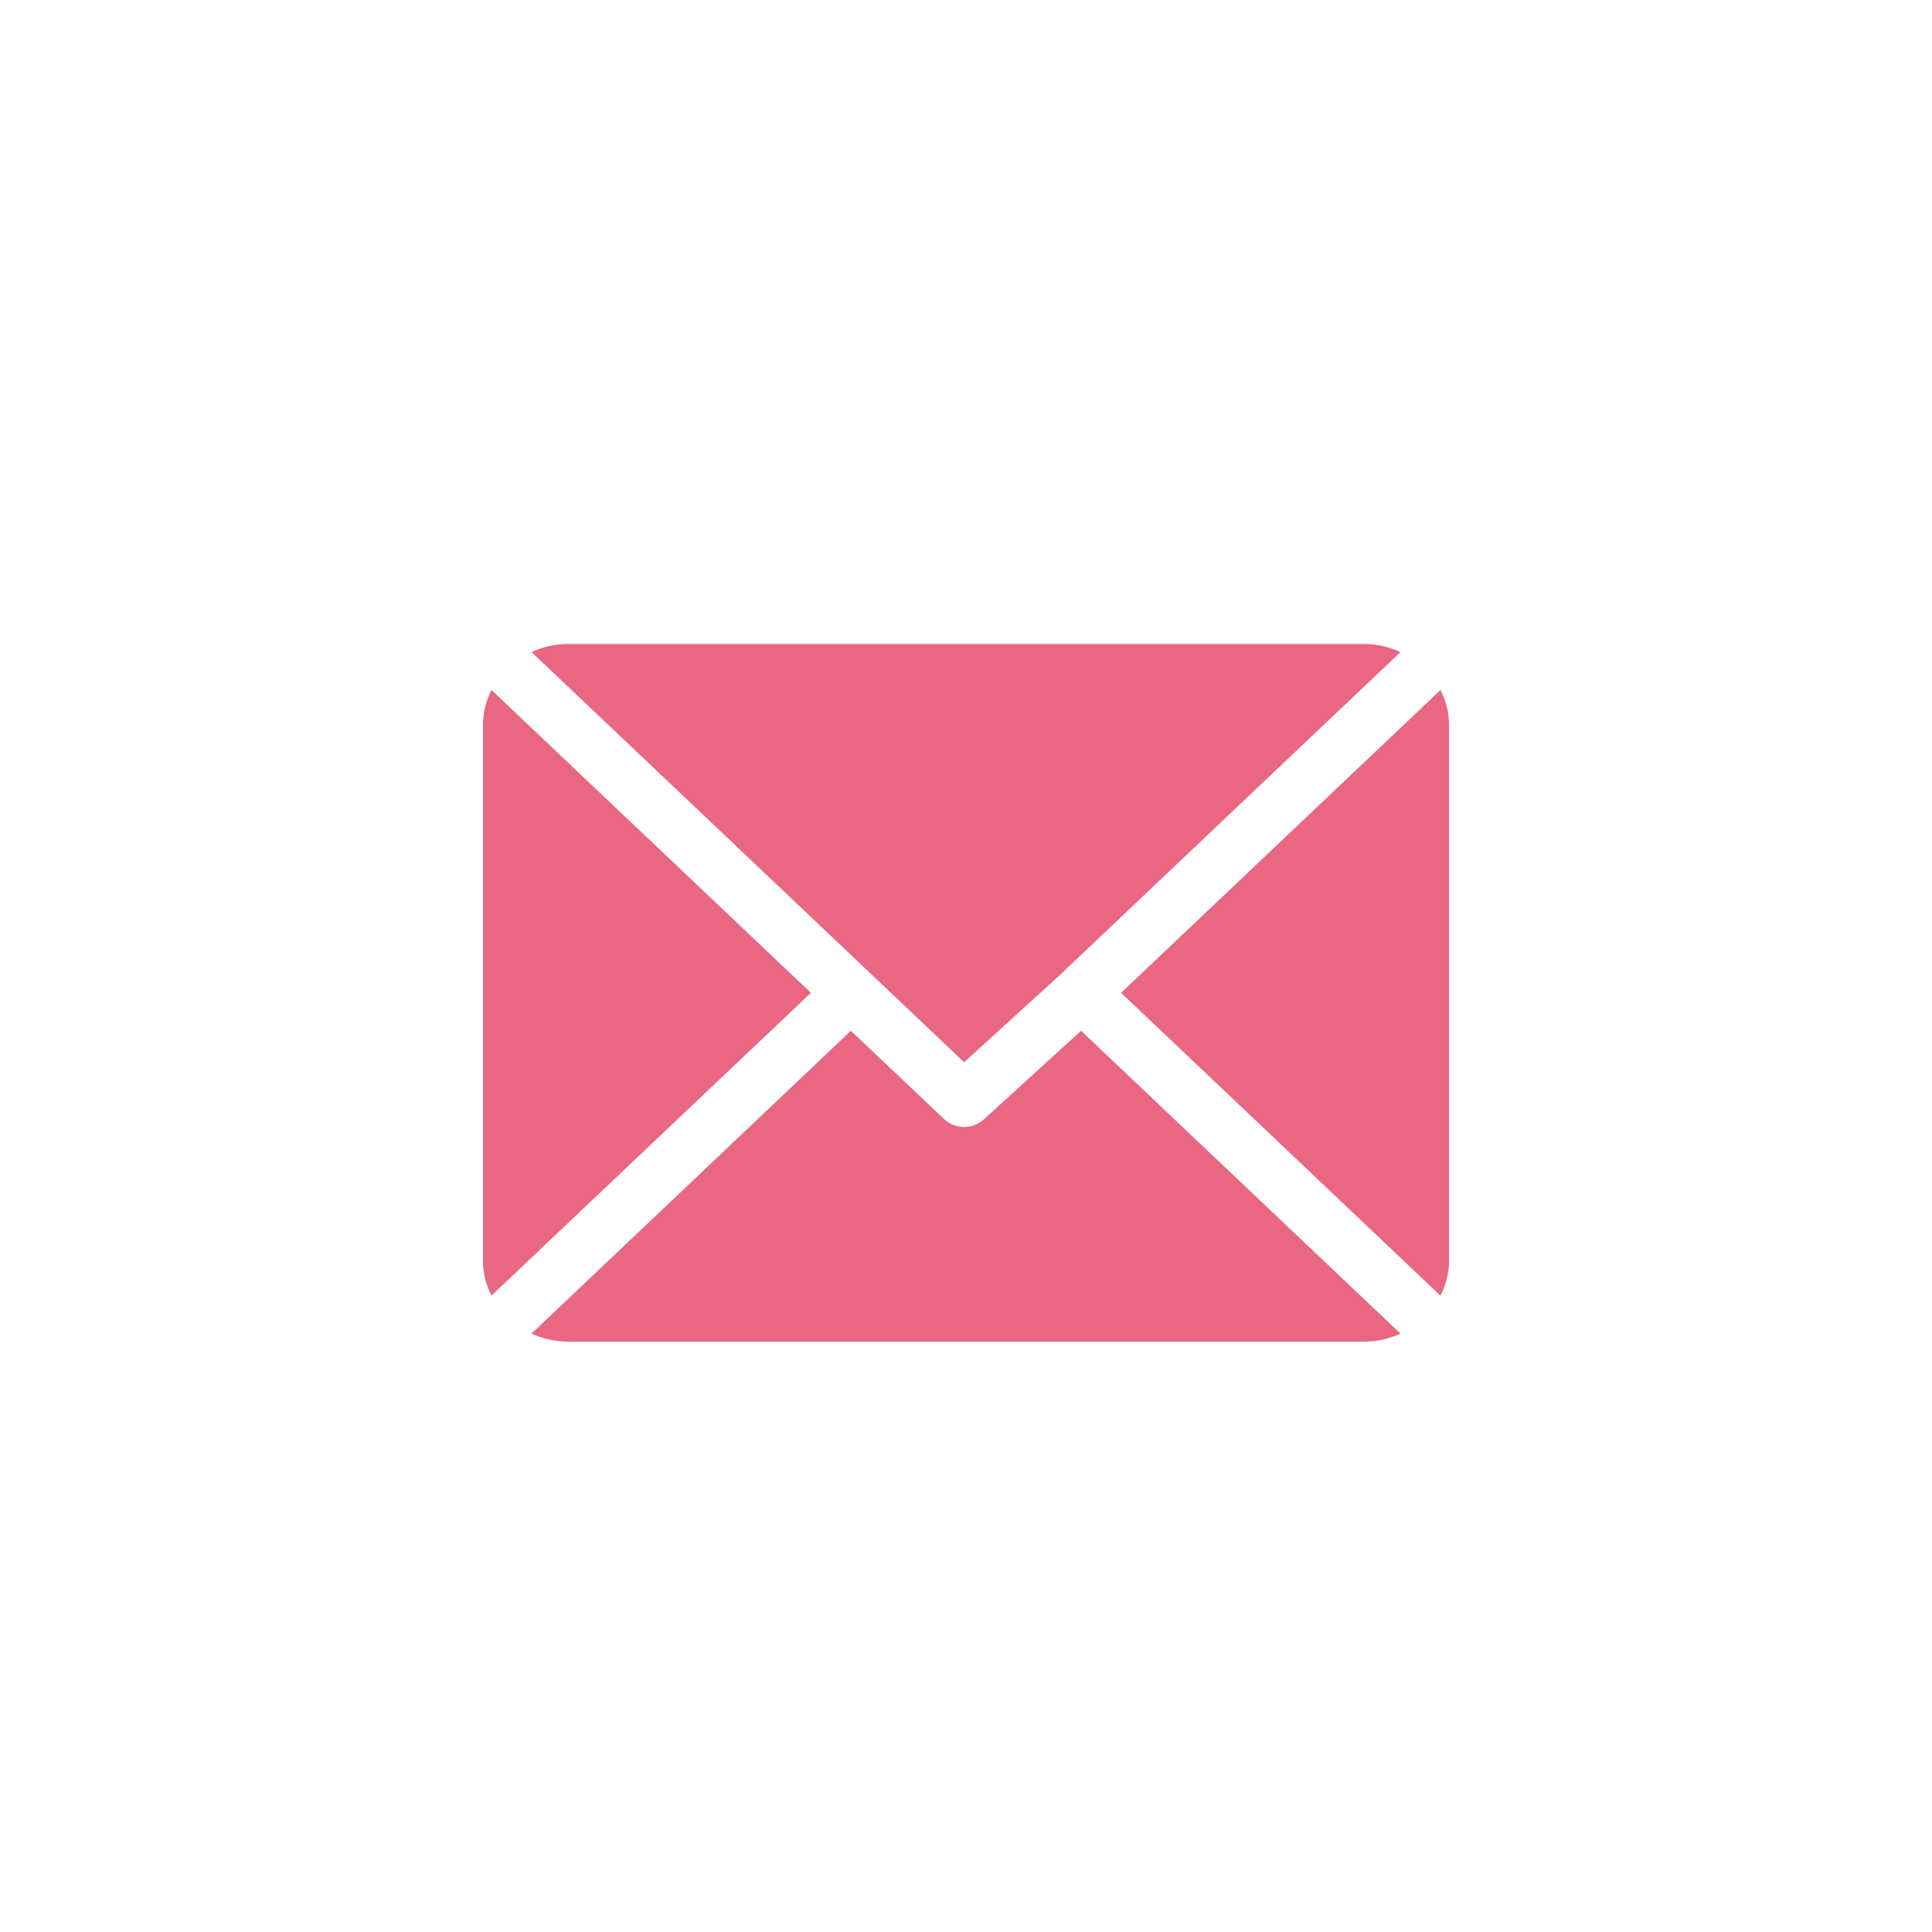 <svg xmlns="http://www.w3.org/2000/svg" width="36" height="36">
    <path fill="none" fill-rule="evenodd" d="M0 0h36v36H0V0z"/>
    <path fill="#E96780" fill-rule="evenodd" d="M26.841 24.143L20.89 18.5l5.952-5.643c.098.196.158.412.158.643v10c0 .231-.06.447-.159.643zm-7.069-5.996l-1.807 1.646-8.061-7.643c.207-.093.435-.15.678-.15h14.836c.244 0 .472.057.678.151l-6.324 5.995v.001zM9.158 24.142C9.06 23.947 9 23.731 9 23.5v-10c0-.231.06-.447.158-.643L15.11 18.5l-5.952 5.642zm8.434-3.289c.103.098.238.147.373.147s.27-.049.373-.147l1.806-1.646 5.952 5.643c-.207.093-.434.15-.678.15H10.582c-.244 0-.471-.057-.678-.15l5.951-5.643 1.737 1.646z"/>
</svg>
